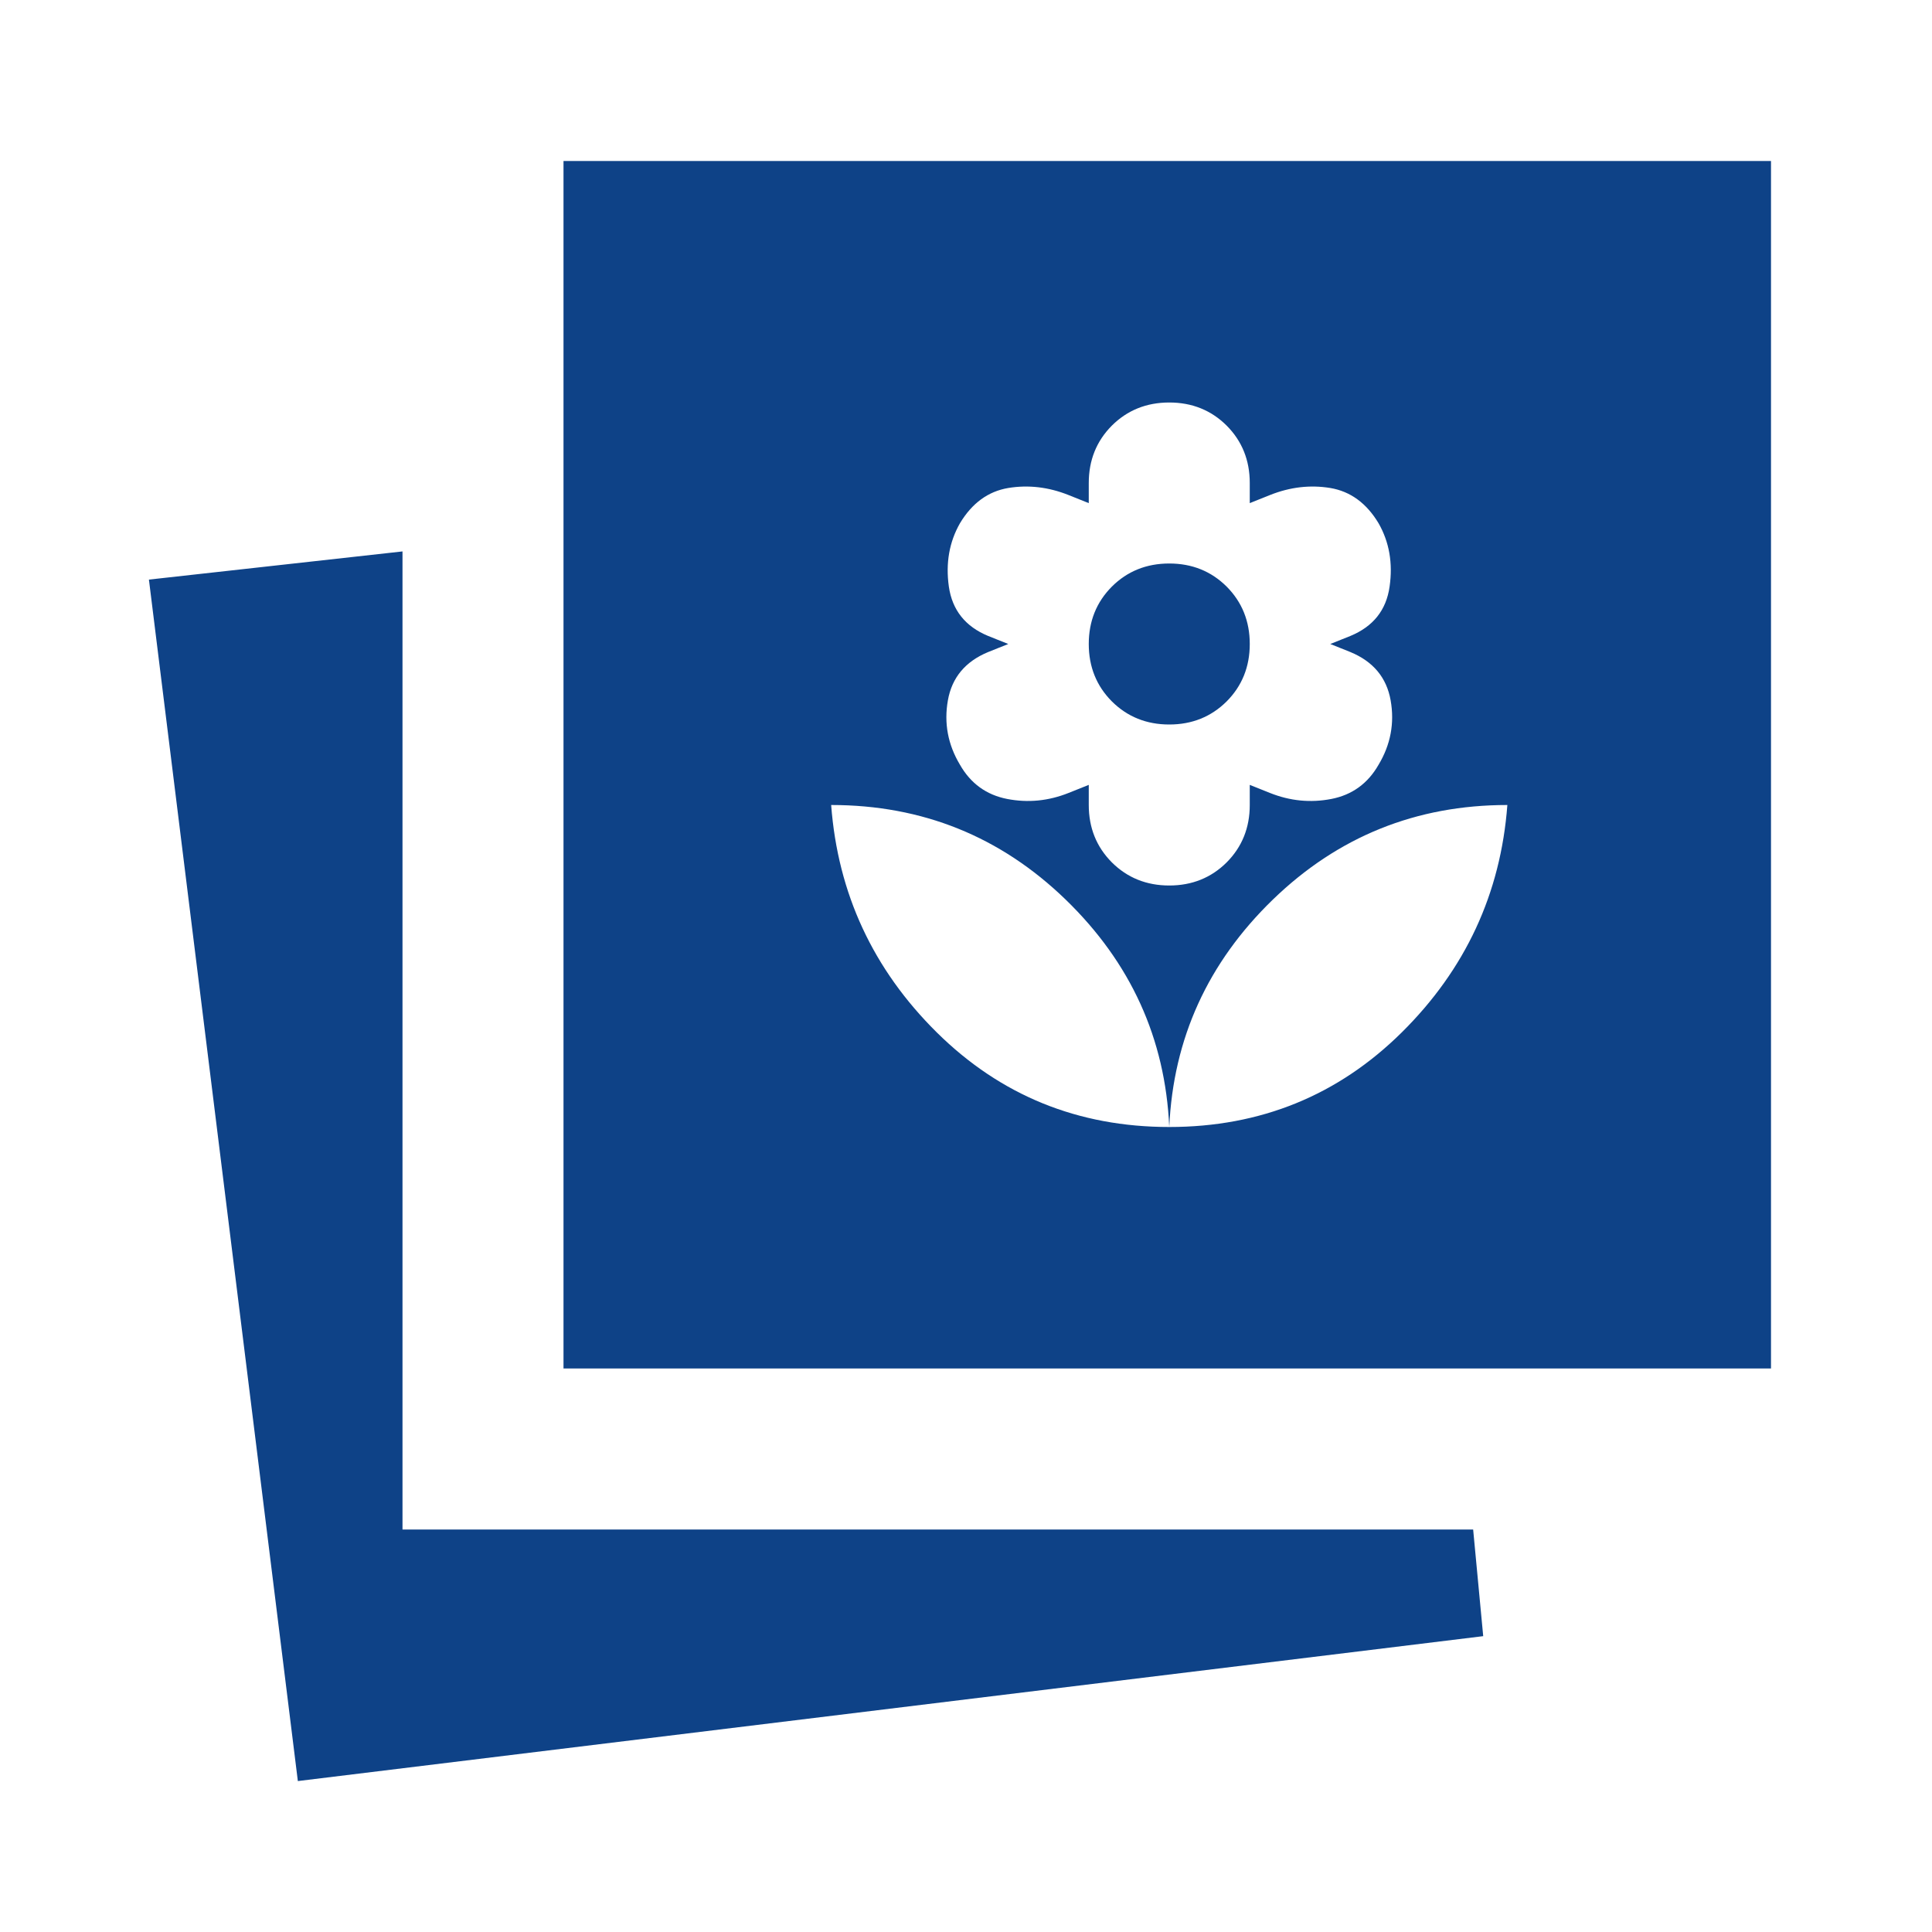 <svg width="24" height="24" viewBox="0 0 24 24" fill="none" xmlns="http://www.w3.org/2000/svg">
<path d="M14.525 14C15.658 14 16.621 13.608 17.413 12.825C18.204 12.042 18.642 11.1 18.725 10C17.592 10 16.621 10.392 15.812 11.175C15.004 11.958 14.575 12.9 14.525 14ZM14.525 14C14.475 12.9 14.046 11.958 13.238 11.175C12.429 10.392 11.458 10 10.325 10C10.408 11.1 10.846 12.042 11.637 12.825C12.429 13.608 13.392 14 14.525 14ZM14.525 11C14.808 11 15.046 10.904 15.238 10.713C15.429 10.521 15.525 10.283 15.525 10V9.75L15.775 9.85C16.025 9.95 16.279 9.975 16.538 9.925C16.796 9.875 16.992 9.733 17.125 9.5C17.275 9.25 17.325 8.983 17.275 8.7C17.225 8.417 17.058 8.217 16.775 8.1L16.525 8L16.775 7.9C17.058 7.783 17.221 7.579 17.262 7.287C17.304 6.996 17.258 6.733 17.125 6.5C16.975 6.25 16.775 6.104 16.525 6.062C16.275 6.021 16.025 6.05 15.775 6.15L15.525 6.25V6C15.525 5.717 15.429 5.479 15.238 5.287C15.046 5.096 14.808 5 14.525 5C14.242 5 14.004 5.096 13.812 5.287C13.621 5.479 13.525 5.717 13.525 6V6.25L13.275 6.15C13.025 6.05 12.775 6.021 12.525 6.062C12.275 6.104 12.075 6.25 11.925 6.5C11.792 6.733 11.746 6.996 11.787 7.287C11.829 7.579 11.992 7.783 12.275 7.9L12.525 8L12.275 8.1C11.992 8.217 11.825 8.417 11.775 8.7C11.725 8.983 11.775 9.25 11.925 9.5C12.058 9.733 12.254 9.875 12.512 9.925C12.771 9.975 13.025 9.95 13.275 9.85L13.525 9.75V10C13.525 10.283 13.621 10.521 13.812 10.713C14.004 10.904 14.242 11 14.525 11ZM14.525 9C14.242 9 14.004 8.904 13.812 8.713C13.621 8.521 13.525 8.283 13.525 8C13.525 7.717 13.621 7.479 13.812 7.287C14.004 7.096 14.242 7 14.525 7C14.808 7 15.046 7.096 15.238 7.287C15.429 7.479 15.525 7.717 15.525 8C15.525 8.283 15.429 8.521 15.238 8.713C15.046 8.904 14.808 9 14.525 9ZM3.7 22.125L1.85 7.2L5 6.85V19H18.3L18.425 20.325L3.7 22.125ZM7 17V2H22V17H7Z" fill="#0E4287"/>
</svg>
